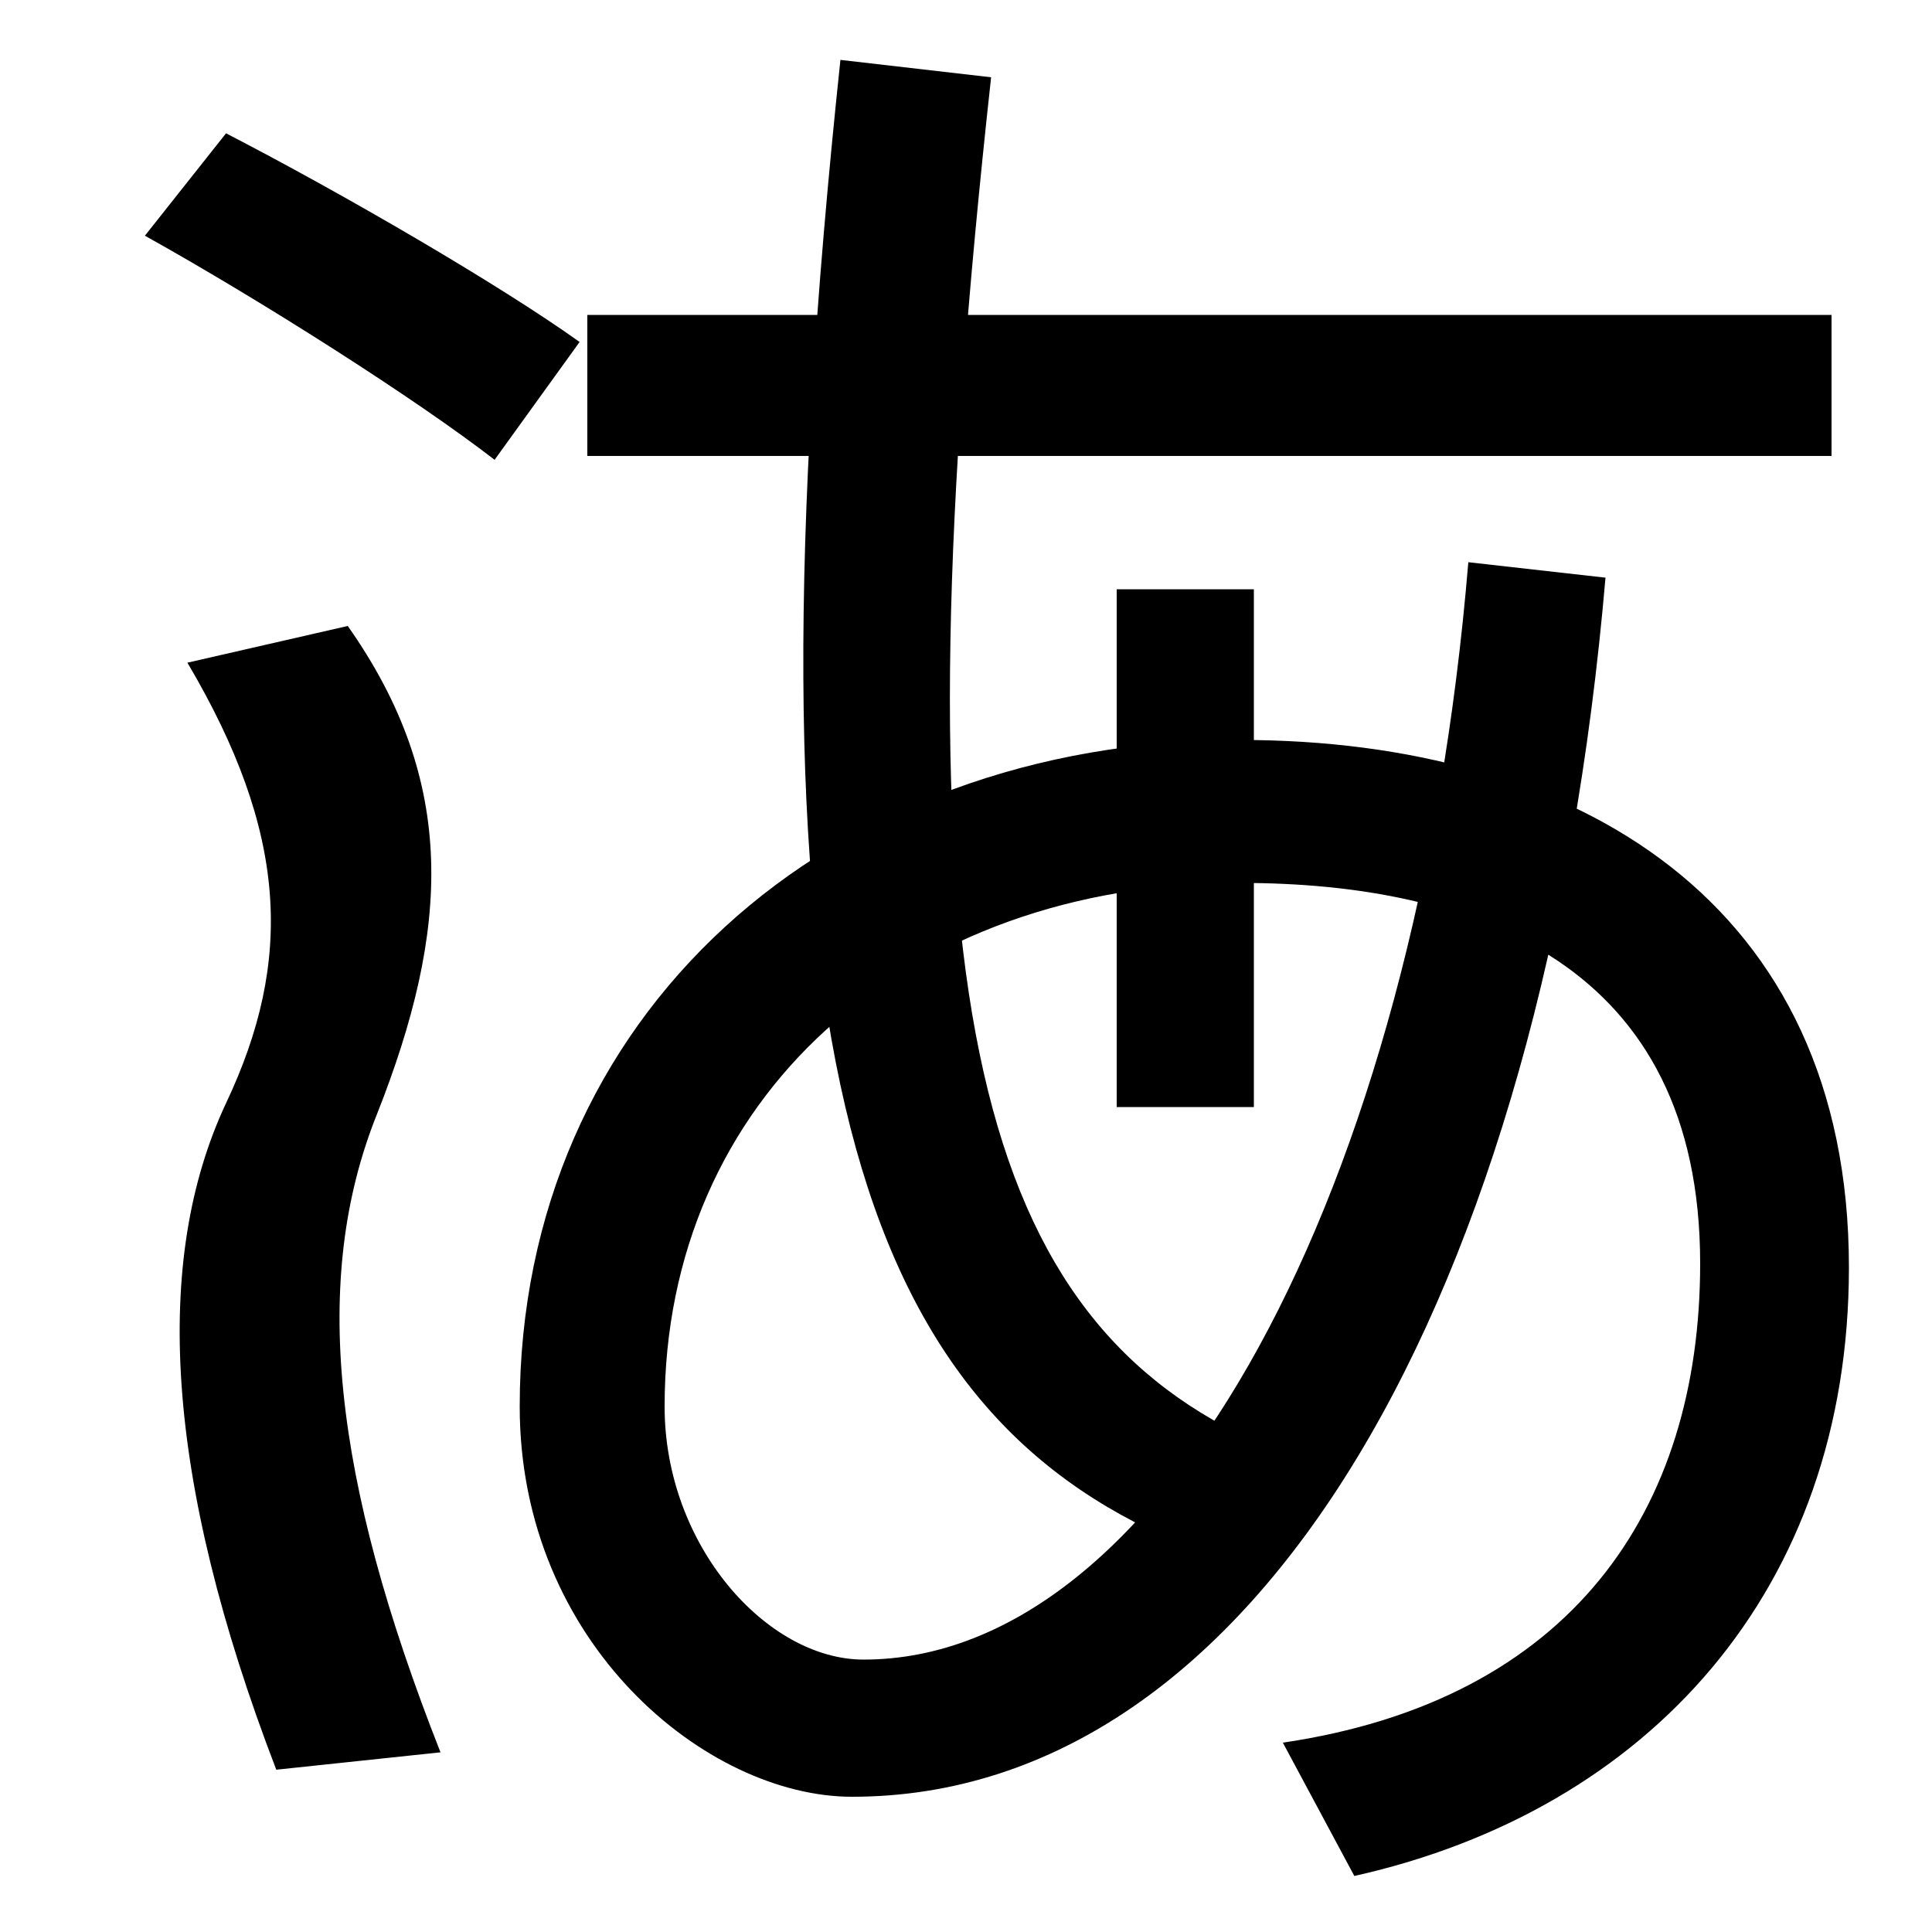 <svg xmlns="http://www.w3.org/2000/svg" width="1000" height="1000"><path d="M664 -22 701 -91C853 -57 957 57 957 224C957 413 816 497 642 497C428 497 269 354 269 152C269 29 366 -50 441 -50C651 -50 799 209 831 581L760 589C733 263 602 21 447 21C397 21 344 80 344 152C344 311 468 423 642 423C763 423 880 381 880 226C880 98 813 0 664 -22ZM143 -36 228 -27C172 115 161 218 195 303C233 399 237 475 180 556L97 537C149 449 152 383 117 309C79 228 85 115 143 -36ZM256 642 300 703C258 733 177 780 117 811L75 758C136 724 216 673 256 642ZM602 85 641 138C499 209 463 385 513 840L435 849C382 349 439 159 602 85ZM578 307H649V575H578ZM304 644H948V717H304Z" transform="translate(0, 880) scale(1,-1)" /></svg>